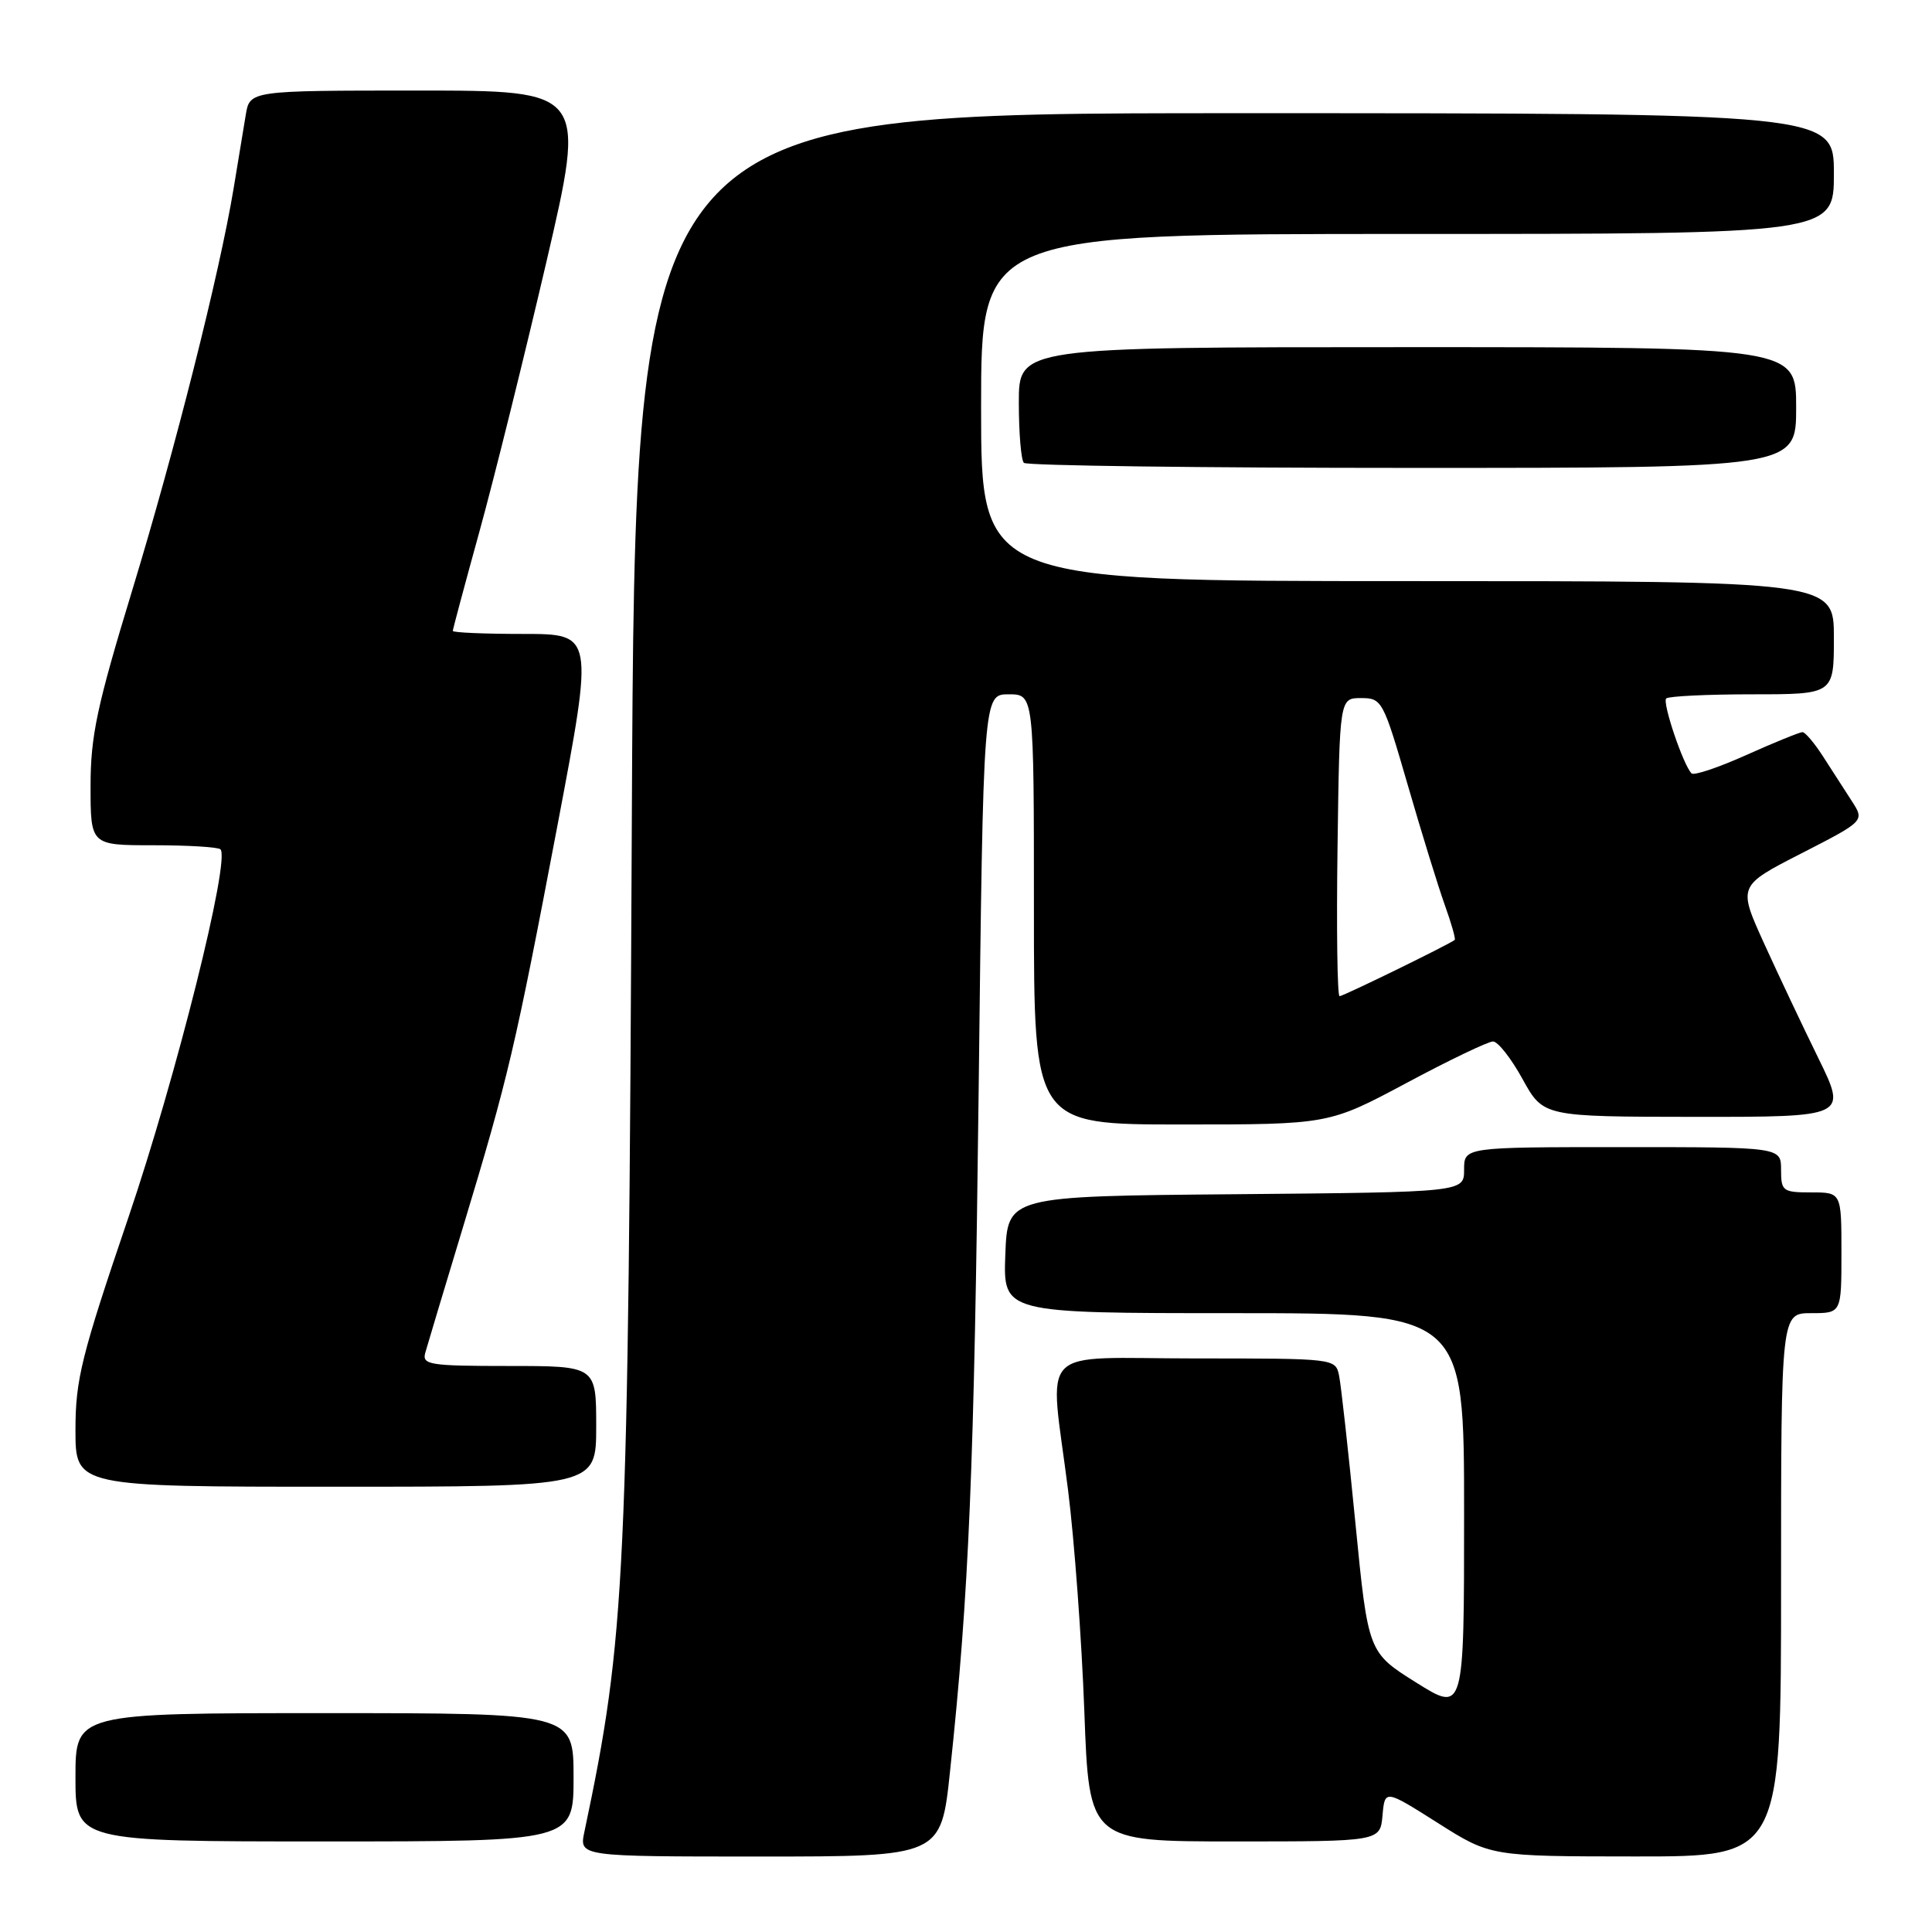 <?xml version="1.0" encoding="UTF-8" standalone="no"?>
<!DOCTYPE svg PUBLIC "-//W3C//DTD SVG 1.1//EN" "http://www.w3.org/Graphics/SVG/1.1/DTD/svg11.dtd" >
<svg xmlns="http://www.w3.org/2000/svg" xmlns:xlink="http://www.w3.org/1999/xlink" version="1.1" viewBox="0 0 256 256">
 <g >
 <path fill="currentColor"
d=" M 125.88 234.75 C 128.41 211.03 129.08 194.83 129.68 144.25 C 130.29 92.00 130.29 92.00 133.65 92.00 C 137.00 92.00 137.00 92.00 137.00 120.50 C 137.00 149.00 137.00 149.00 156.53 149.00 C 176.07 149.00 176.07 149.00 186.37 143.50 C 192.03 140.47 197.19 138.00 197.83 138.00 C 198.48 138.00 200.24 140.24 201.75 142.99 C 204.50 147.97 204.50 147.97 224.63 147.99 C 244.75 148.00 244.75 148.00 240.96 140.25 C 238.87 135.99 235.61 129.10 233.72 124.94 C 230.29 117.38 230.29 117.38 238.69 113.08 C 247.08 108.78 247.08 108.78 245.37 106.14 C 244.43 104.69 242.72 102.04 241.58 100.26 C 240.44 98.48 239.20 97.02 238.84 97.01 C 238.48 97.01 235.15 98.36 231.45 100.02 C 227.74 101.69 224.46 102.79 224.14 102.48 C 223.04 101.38 220.24 93.09 220.78 92.55 C 221.09 92.25 226.21 92.00 232.17 92.00 C 243.00 92.00 243.00 92.00 243.00 84.50 C 243.00 77.00 243.00 77.00 186.50 77.00 C 130.00 77.00 130.00 77.00 130.00 54.00 C 130.00 31.00 130.00 31.00 186.50 31.00 C 243.00 31.00 243.00 31.00 243.00 23.00 C 243.00 15.00 243.00 15.00 163.58 15.00 C 84.16 15.00 84.16 15.00 83.72 108.75 C 83.24 209.63 82.91 216.77 77.43 242.75 C 76.75 246.00 76.75 246.00 100.72 246.00 C 124.69 246.00 124.69 246.00 125.88 234.75 Z  M 236.00 210.00 C 236.00 174.00 236.00 174.00 240.00 174.00 C 244.00 174.00 244.00 174.00 244.00 166.00 C 244.00 158.00 244.00 158.00 240.00 158.00 C 236.22 158.00 236.00 157.83 236.00 155.00 C 236.00 152.00 236.00 152.00 215.00 152.00 C 194.00 152.00 194.00 152.00 194.00 154.99 C 194.00 157.97 194.00 157.97 163.75 158.24 C 133.50 158.50 133.50 158.50 133.21 166.25 C 132.92 174.00 132.92 174.00 163.46 174.00 C 194.00 174.00 194.00 174.00 194.00 200.46 C 194.00 226.93 194.00 226.93 187.64 222.94 C 181.28 218.95 181.28 218.95 179.59 201.73 C 178.66 192.25 177.69 183.49 177.43 182.25 C 176.96 180.01 176.84 180.00 158.48 180.00 C 136.99 180.00 139.06 177.87 141.53 197.50 C 142.36 204.10 143.33 217.26 143.68 226.75 C 144.31 244.00 144.31 244.00 163.60 244.00 C 182.88 244.00 182.88 244.00 183.19 240.55 C 183.50 237.11 183.50 237.11 190.50 241.54 C 197.50 245.98 197.50 245.98 216.75 245.99 C 236.00 246.00 236.00 246.00 236.00 210.00 Z  M 76.00 235.50 C 76.00 227.00 76.00 227.00 43.00 227.00 C 10.00 227.00 10.00 227.00 10.00 235.50 C 10.00 244.00 10.00 244.00 43.00 244.00 C 76.00 244.00 76.00 244.00 76.00 235.50 Z  M 79.00 189.00 C 79.00 181.00 79.00 181.00 67.43 181.00 C 56.90 181.00 55.91 180.84 56.35 179.25 C 56.62 178.29 58.88 170.75 61.38 162.50 C 67.36 142.73 68.25 138.94 73.89 109.25 C 78.68 84.00 78.68 84.00 69.34 84.00 C 64.20 84.00 60.00 83.82 60.00 83.60 C 60.00 83.38 61.60 77.42 63.55 70.35 C 65.50 63.28 69.47 47.26 72.39 34.75 C 77.68 12.00 77.68 12.00 55.39 12.00 C 33.09 12.00 33.09 12.00 32.56 15.25 C 32.26 17.04 31.54 21.42 30.95 25.00 C 29.08 36.26 23.22 59.50 17.51 78.25 C 12.84 93.58 12.00 97.51 12.00 104.16 C 12.00 112.00 12.00 112.00 20.33 112.00 C 24.92 112.00 28.91 112.24 29.21 112.54 C 30.55 113.89 23.36 142.64 17.00 161.36 C 10.78 179.66 10.00 182.79 10.00 189.48 C 10.00 197.00 10.00 197.00 44.50 197.00 C 79.00 197.00 79.00 197.00 79.00 189.00 Z  M 238.00 54.00 C 238.00 46.00 238.00 46.00 186.50 46.00 C 135.00 46.00 135.00 46.00 135.00 53.33 C 135.00 57.37 135.30 60.97 135.67 61.33 C 136.03 61.70 159.21 62.00 187.17 62.00 C 238.00 62.00 238.00 62.00 238.00 54.00 Z  M 177.23 112.25 C 177.50 92.50 177.50 92.50 180.35 92.50 C 183.12 92.50 183.28 92.81 186.53 104.00 C 188.36 110.33 190.57 117.48 191.44 119.91 C 192.31 122.33 192.90 124.41 192.76 124.54 C 192.13 125.09 177.99 132.00 177.50 132.00 C 177.20 132.00 177.08 123.11 177.23 112.25 Z "/>
</g>
</svg>